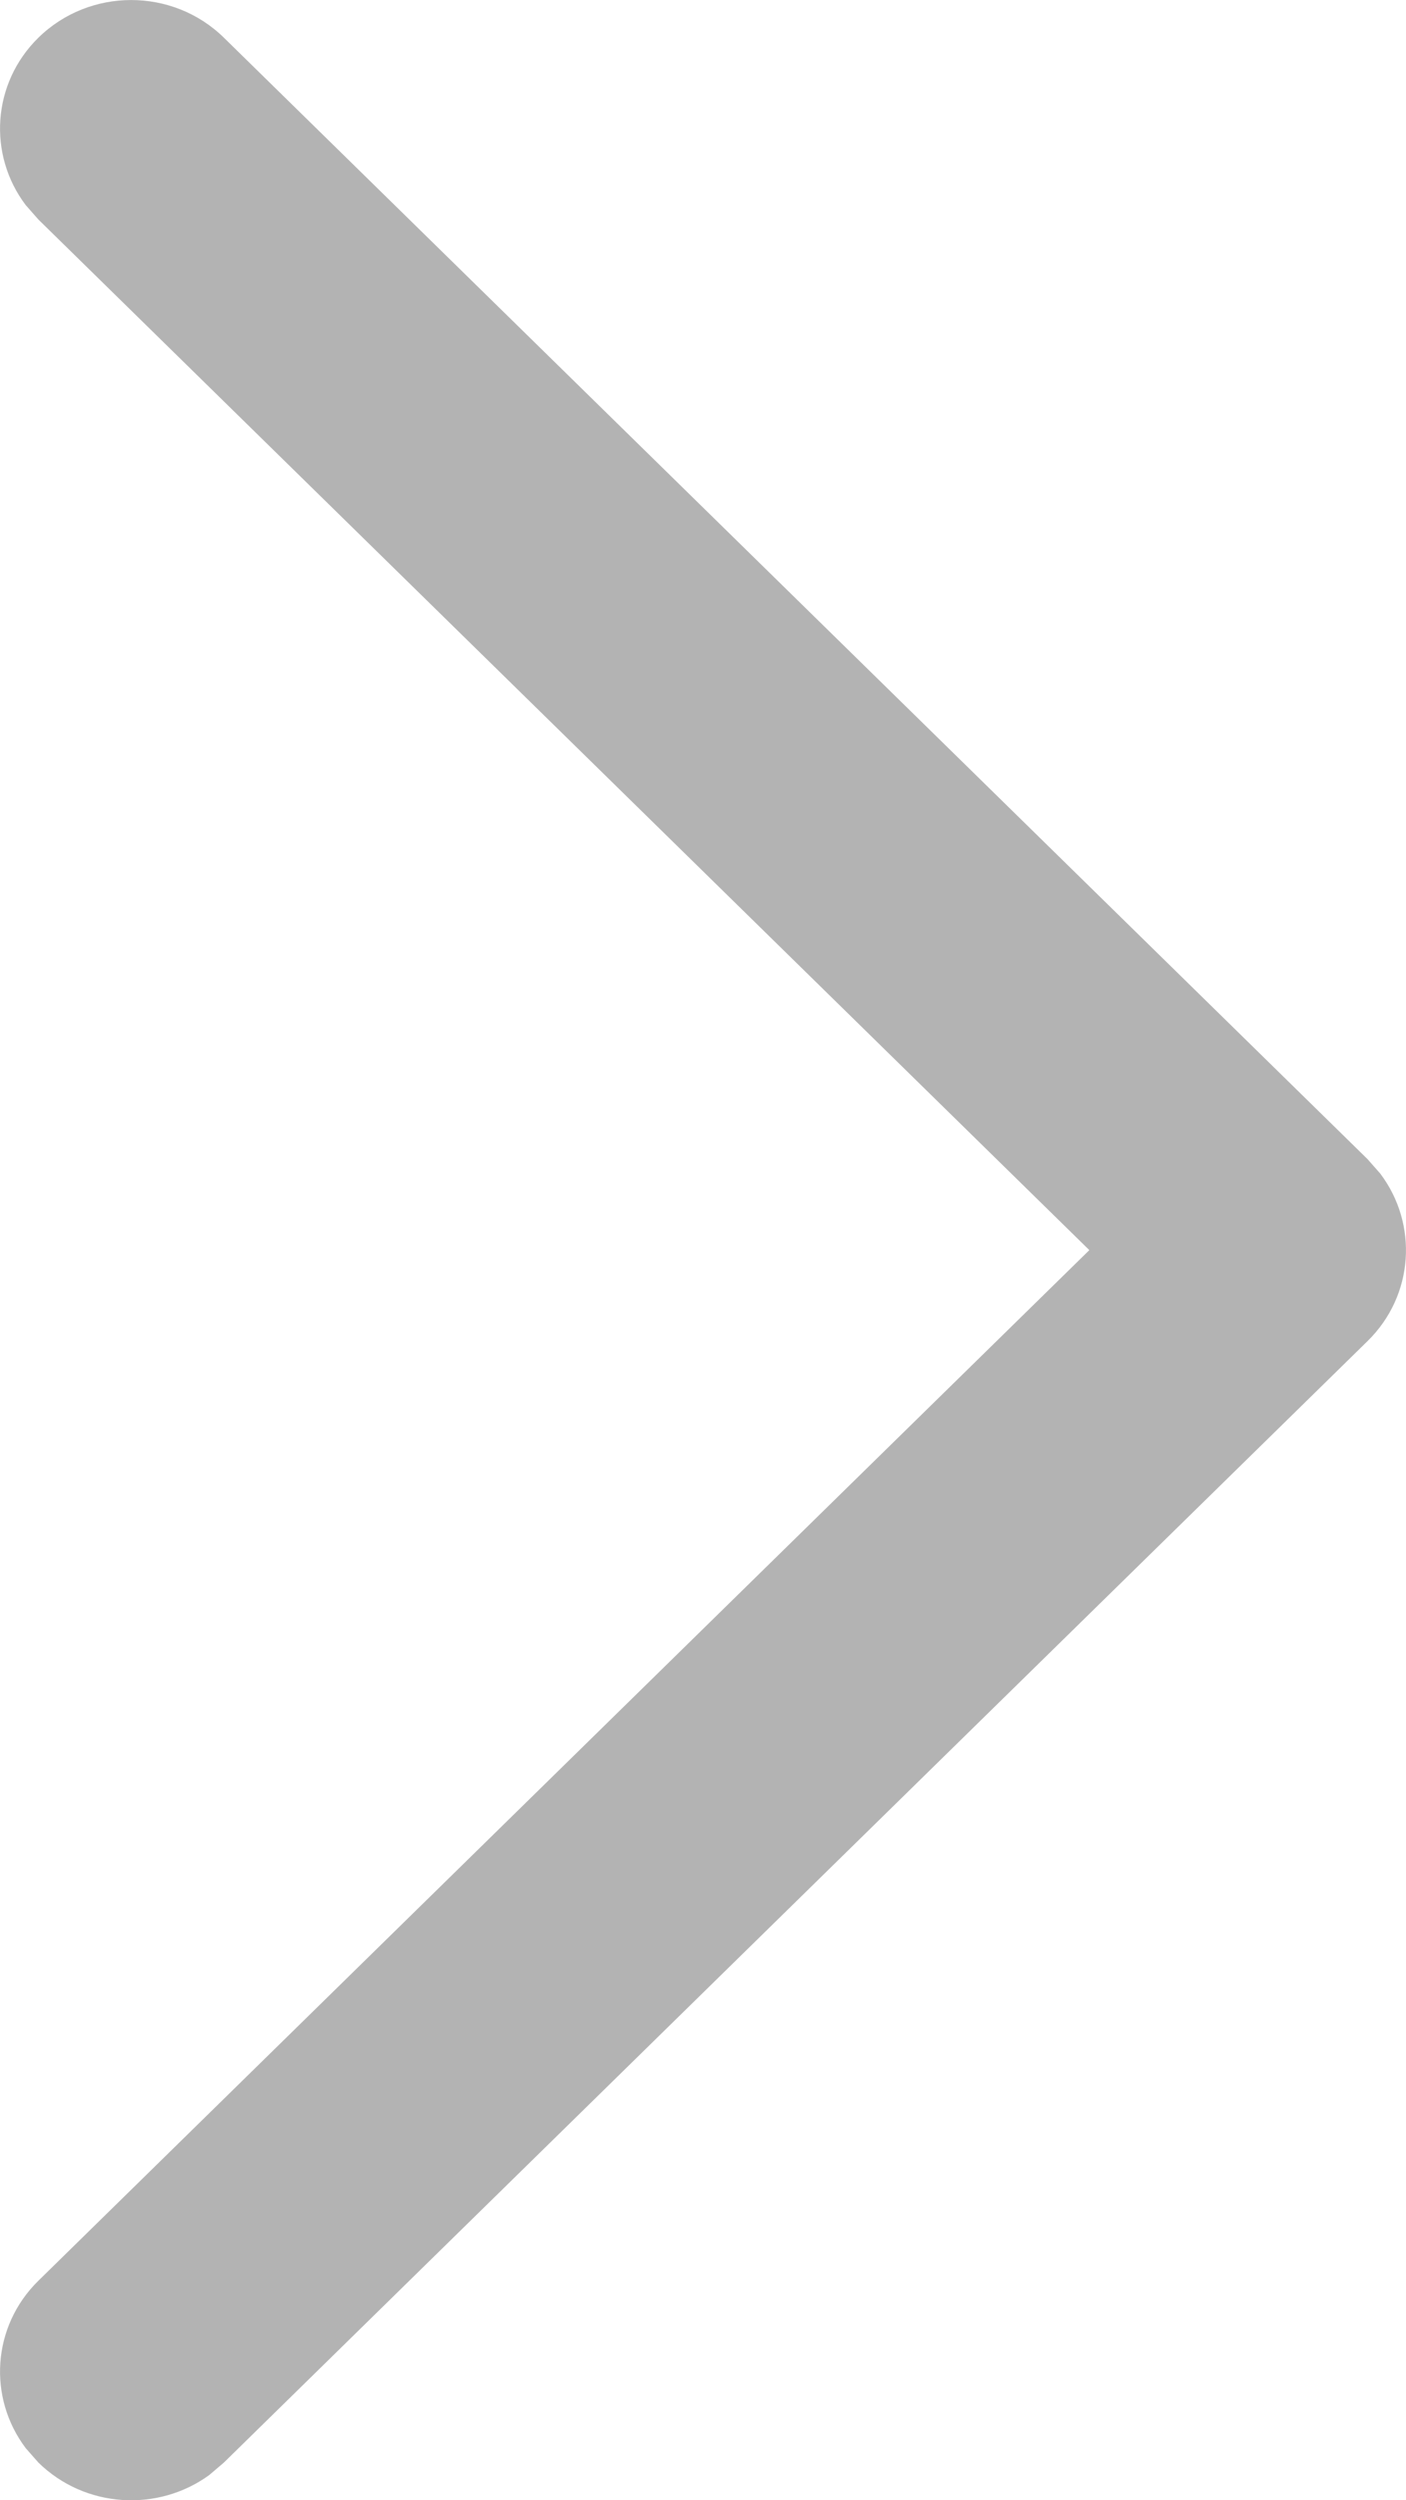 <svg width="9" height="16" viewBox="0 0 9 16" fill="none" xmlns="http://www.w3.org/2000/svg">
<path d="M0.246 0.241C-0.052 0.533 -0.079 0.991 0.165 1.313L0.246 1.405L6.973 8L0.246 14.595C-0.052 14.887 -0.079 15.344 0.165 15.667L0.246 15.759C0.544 16.051 1.01 16.078 1.339 15.839L1.433 15.759L8.754 8.582C9.052 8.29 9.079 7.833 8.835 7.51L8.754 7.418L1.433 0.241C1.105 -0.08 0.574 -0.08 0.246 0.241Z" fill="#B3B3B3"/>
</svg>
